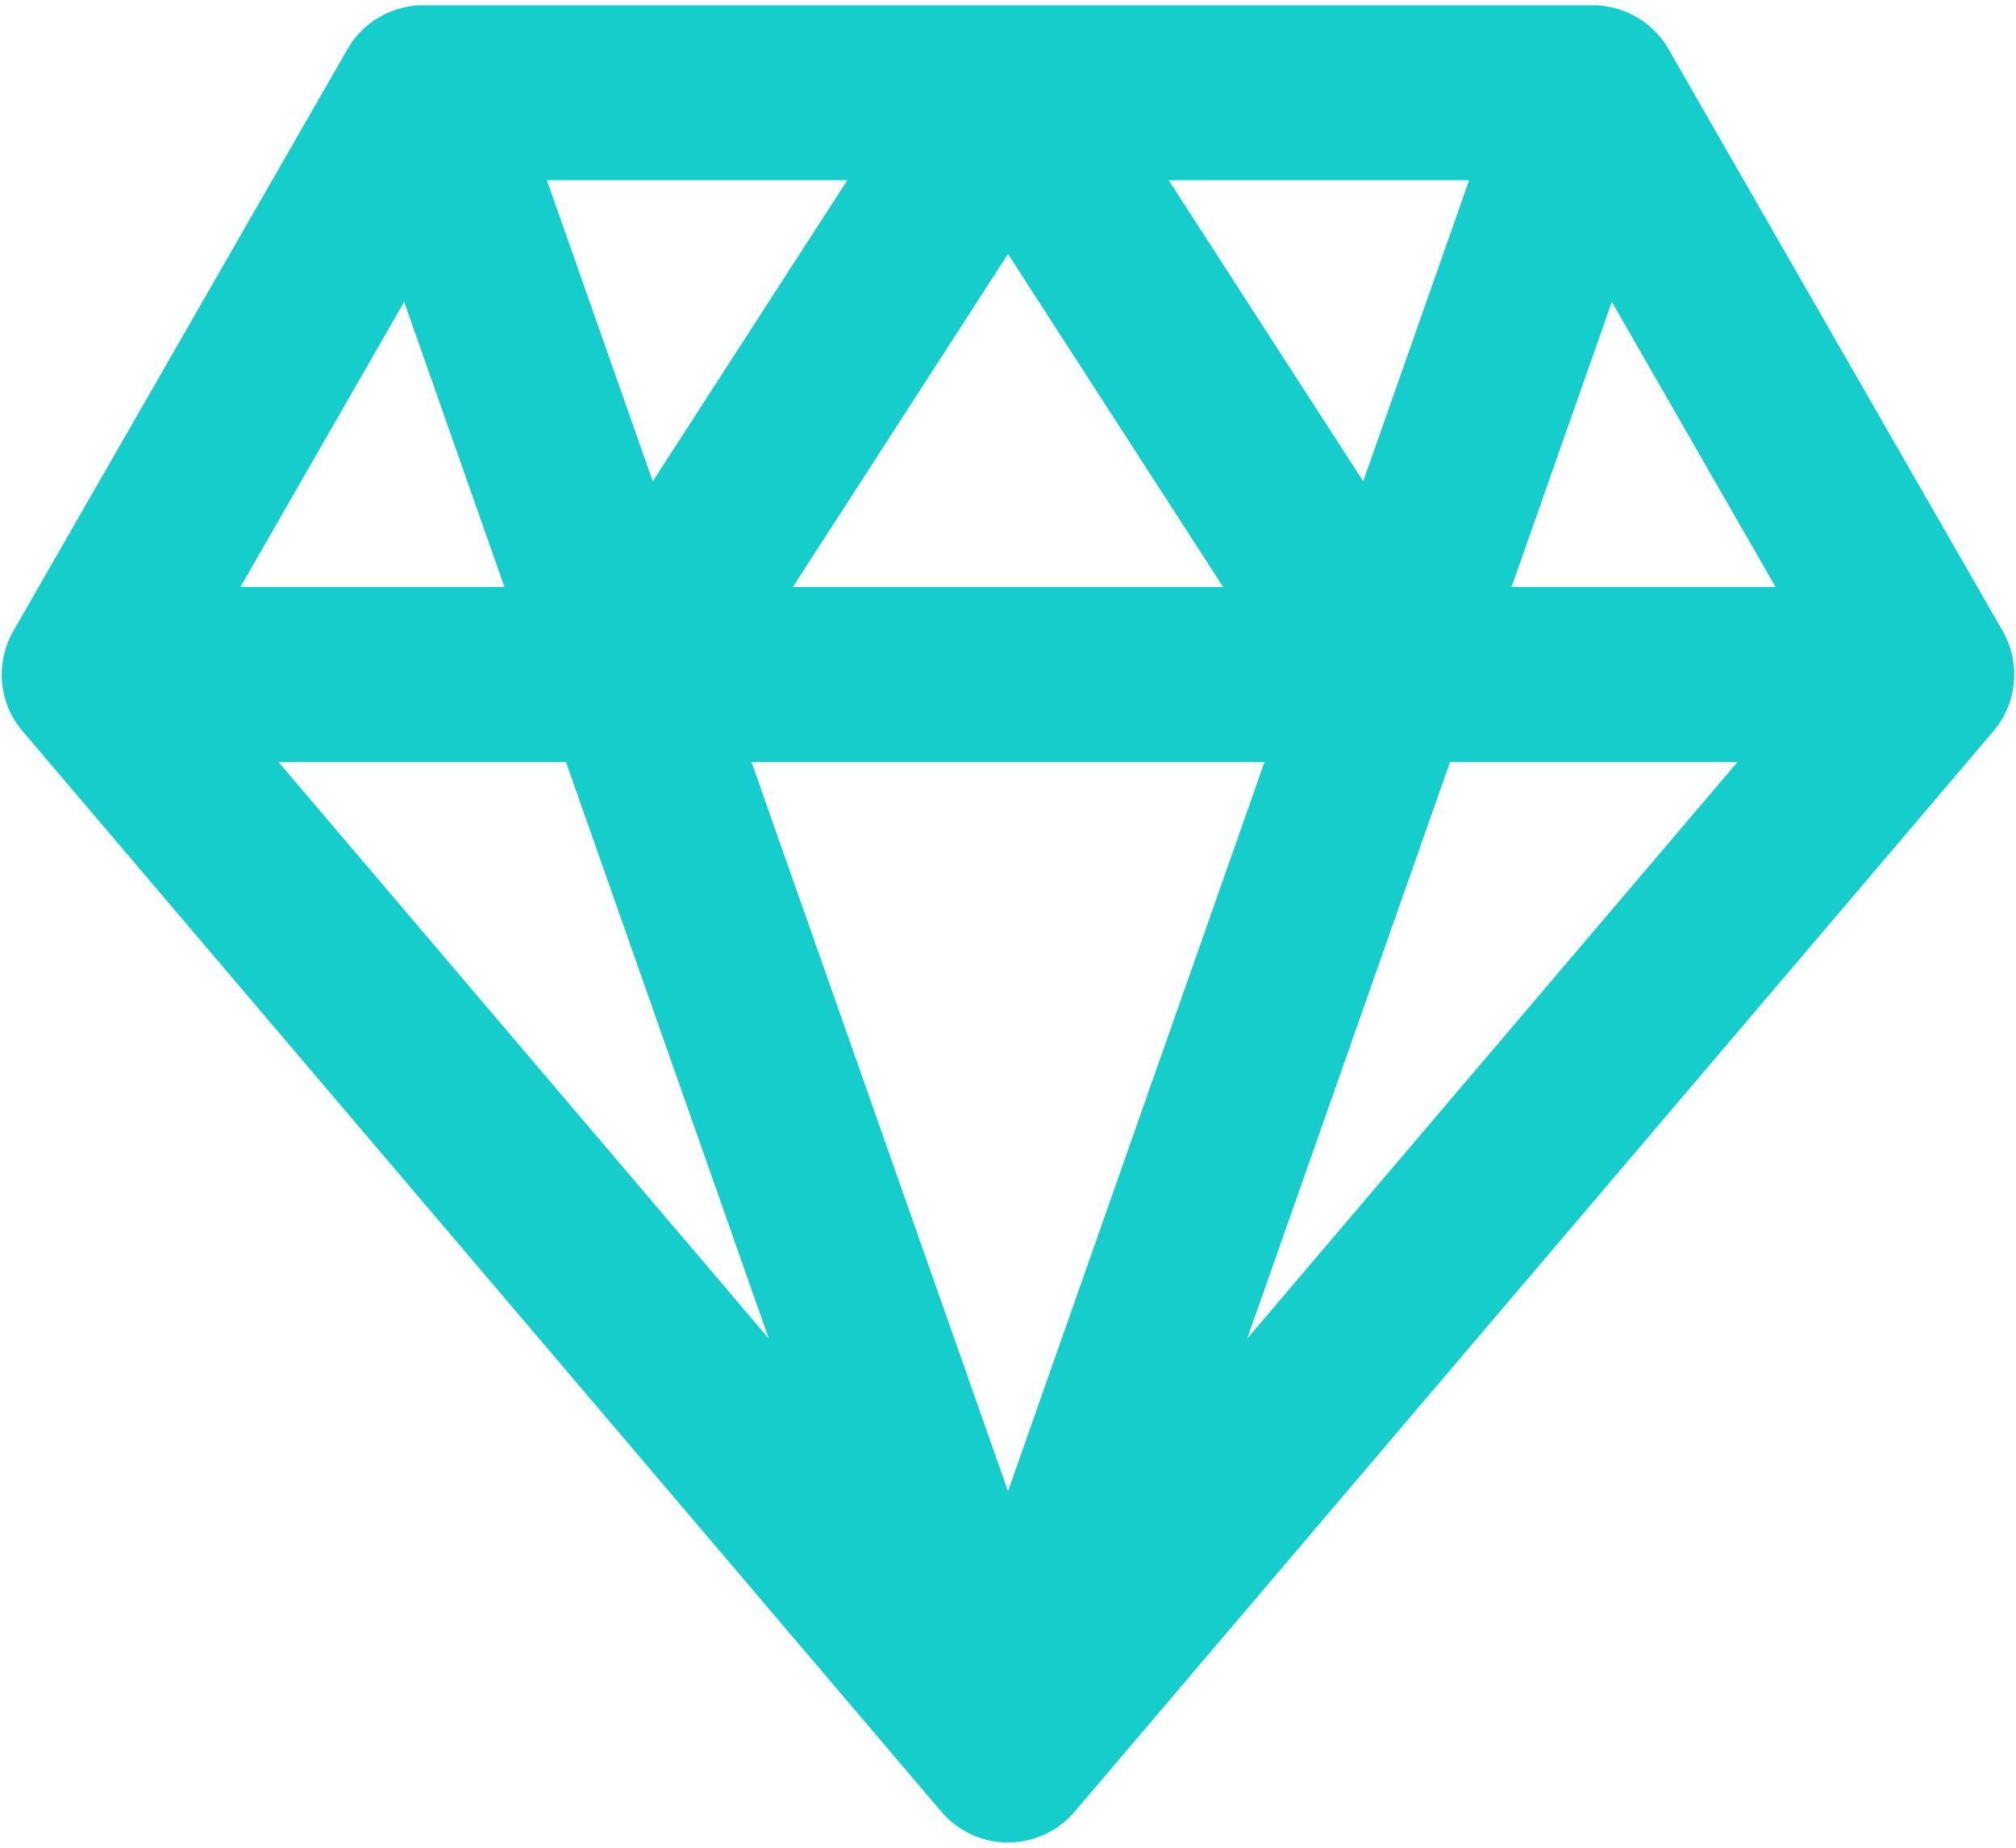 <svg width="48" height="44" viewBox="0 0 48 44" fill="none" xmlns="http://www.w3.org/2000/svg">
<path fill-rule="evenodd" clip-rule="evenodd" d="M9.319 0.269C9.372 0.248 9.427 0.229 9.482 0.213C9.696 0.148 9.914 0.12 10.128 0.125H37.872C38.085 0.12 38.302 0.148 38.516 0.212C38.572 0.229 38.627 0.248 38.681 0.269C39.142 0.449 39.505 0.778 39.733 1.181L47.664 14.994C47.828 15.268 47.931 15.583 47.953 15.919C47.956 15.952 47.957 15.985 47.958 16.017C47.959 16.049 47.959 16.08 47.958 16.111C47.946 16.611 47.759 17.068 47.455 17.421L25.601 43.125C25.545 43.192 25.486 43.255 25.422 43.314C25.315 43.414 25.198 43.503 25.072 43.578C24.755 43.768 24.387 43.875 24 43.875C23.369 43.875 22.787 43.591 22.399 43.125L0.546 17.421C0.241 17.068 0.053 16.611 0.042 16.11C0.041 16.063 0.042 16.015 0.044 15.967C0.06 15.612 0.165 15.28 0.336 14.994L8.267 1.181C8.495 0.778 8.858 0.449 9.319 0.269ZM20.174 4.292H13.021L15.542 11.462L20.174 4.292ZM18.877 13.979H29.123L24 6.048L18.877 13.979ZM32.458 11.462L27.826 4.292H34.979L32.458 11.462ZM38.377 7.188L42.276 13.979H35.989L38.377 7.188ZM24 35.512L30.107 18.146H17.893L24 35.512ZM9.623 7.188L12.011 13.979H5.723L9.623 7.188ZM13.476 18.146H6.631L18.305 31.877L13.476 18.146ZM41.369 18.146H34.524L29.695 31.877L41.369 18.146Z" fill="#15CDCB"/>
</svg>
